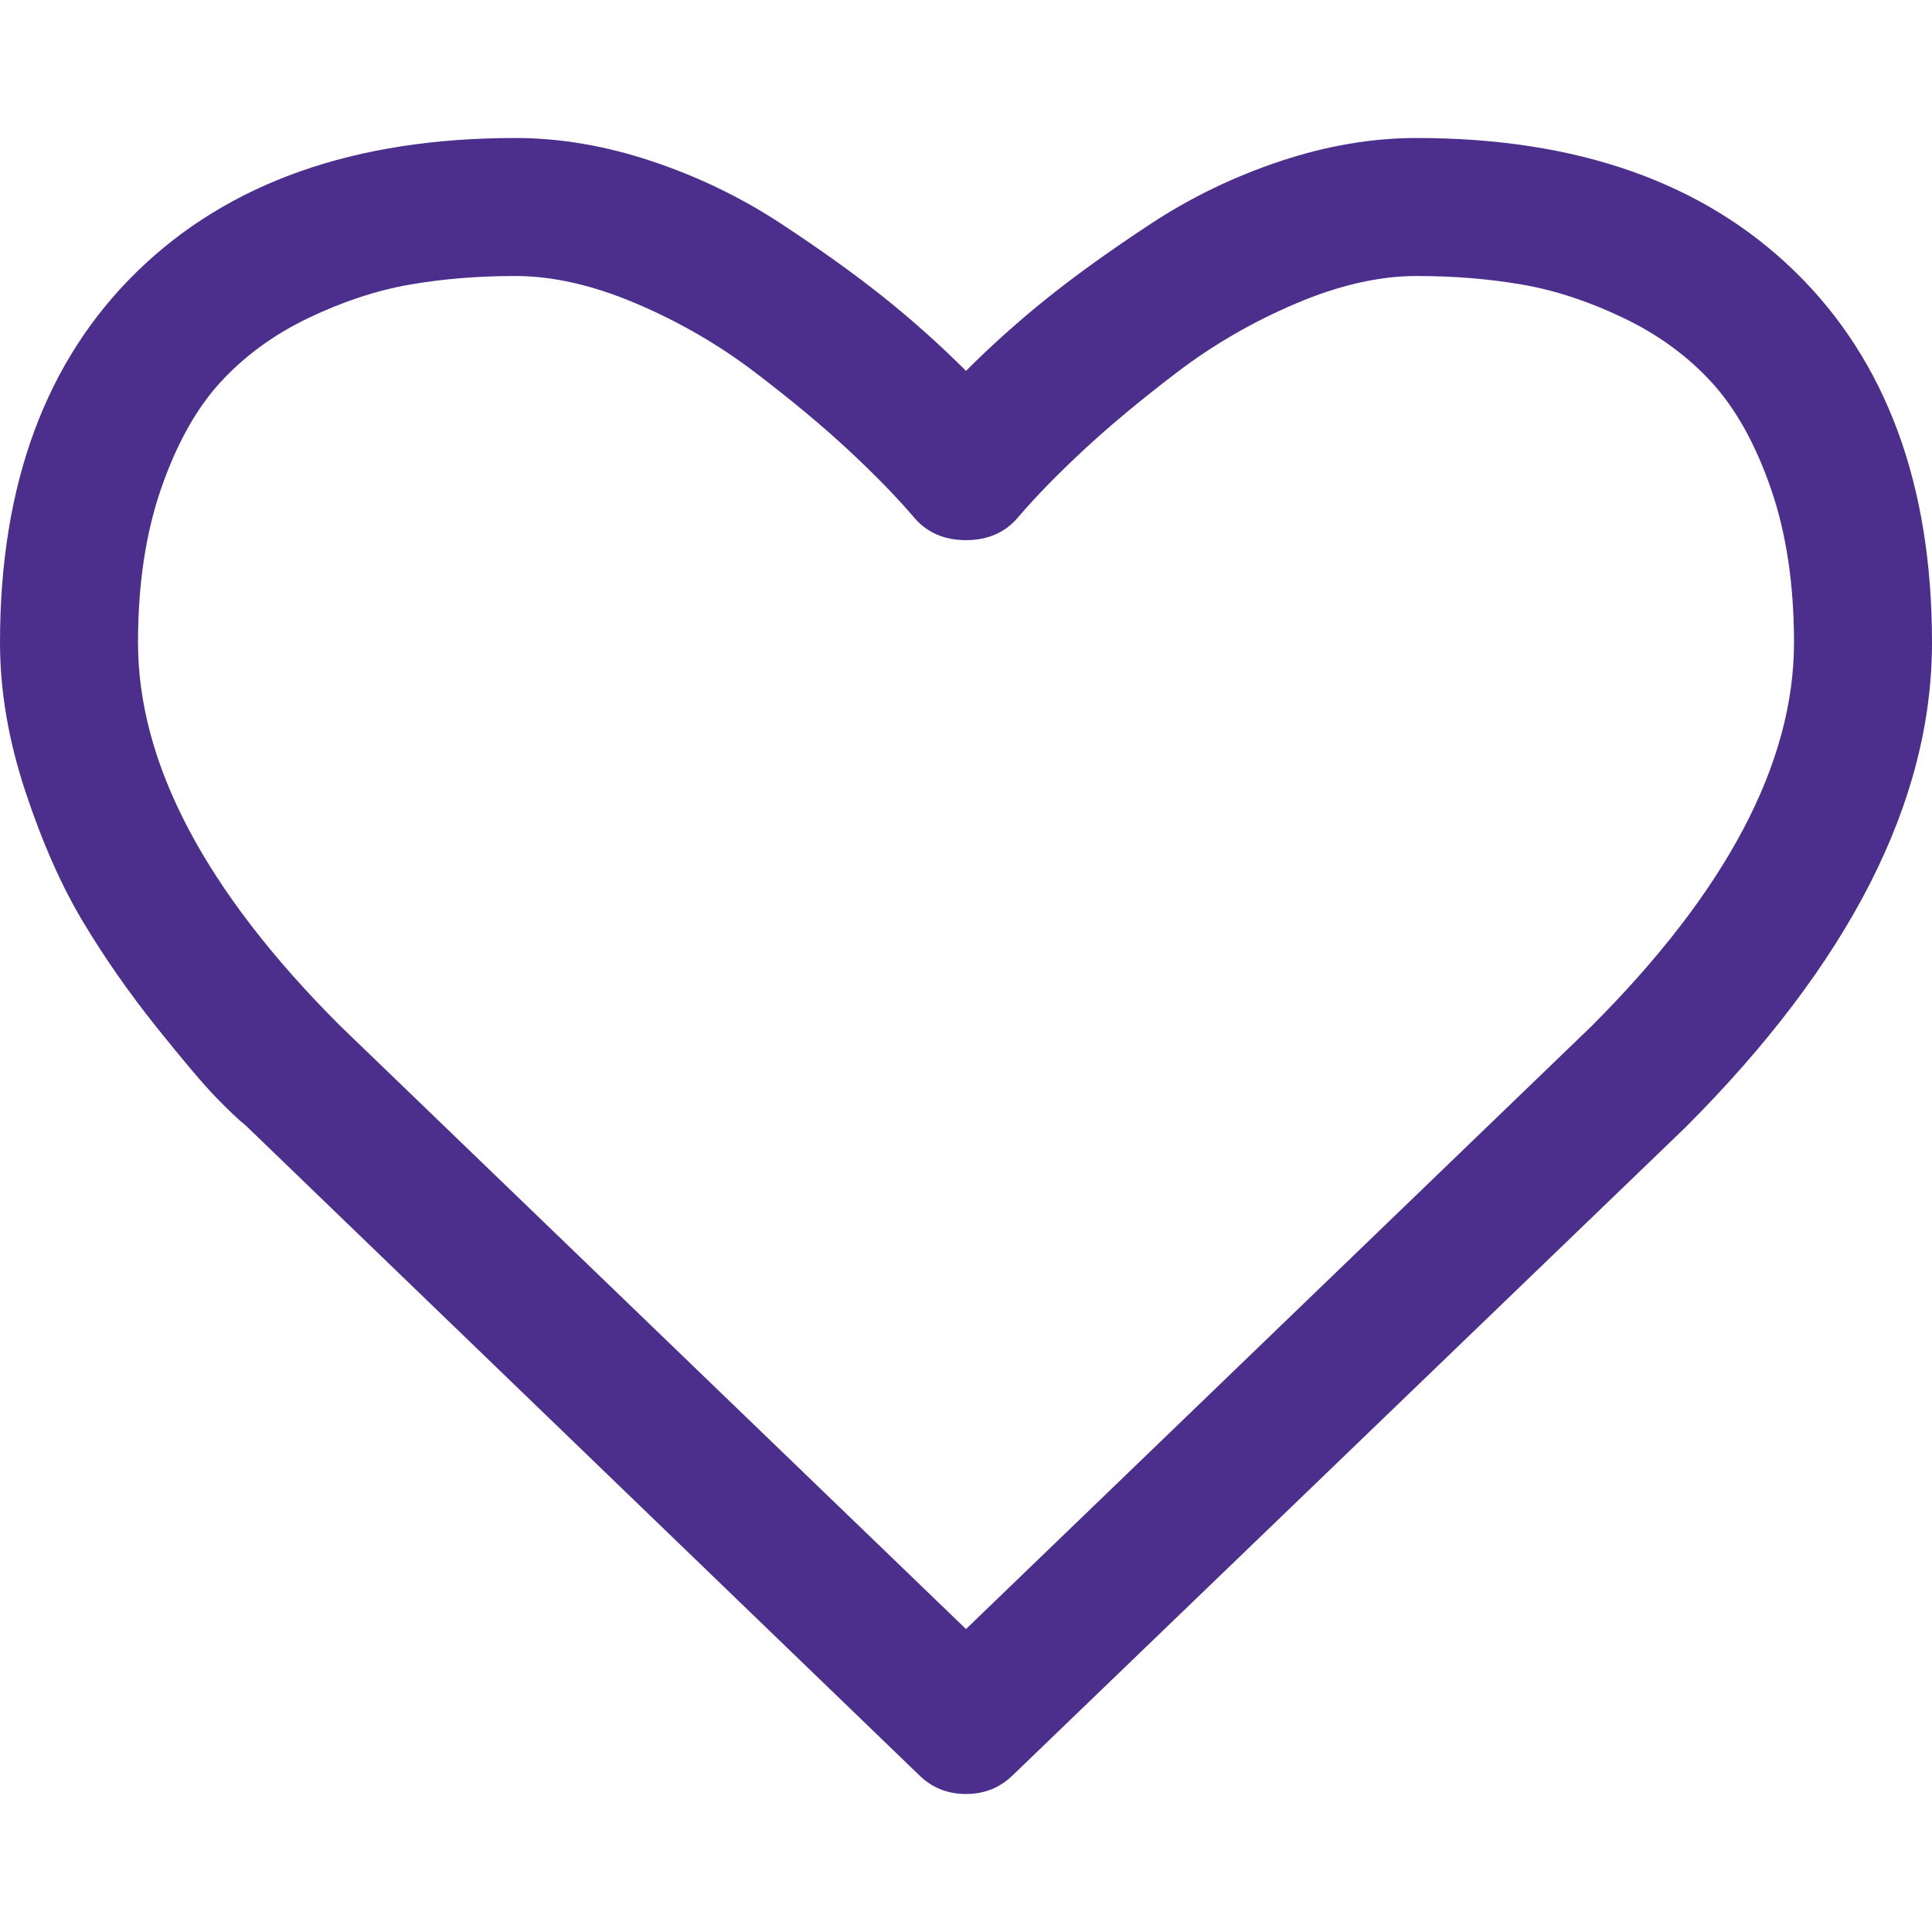 <svg xmlns="http://www.w3.org/2000/svg" viewBox="0 0 1792 1792" id="Heart">
  <path d="M1664 596q0-81-21.5-143t-55-98.5T1506 295t-94-31-98-8-112 25.5-110.5 64-86.5 72-60 61.5q-18 22-49 22t-49-22q-24-28-60-61.5t-86.5-72-110.5-64T478 256t-98 8-94 31-81.5 59.5-55 98.5T128 596q0 168 187 355l581 560 580-559q188-188 188-356zm128 0q0 221-229 450l-623 600q-18 18-44 18t-44-18l-624-602q-10-8-27.5-26T145 952.5 77 855 23.5 734 0 596q0-220 127-344t351-124q62 0 126.5 21.5t120 58T820 276t76 68q36-36 76-68t95.5-68.5 120-58T1314 128q224 0 351 124t127 344z" fill="#4c2e8c" class="color000000 svgShape"></path>
</svg>
